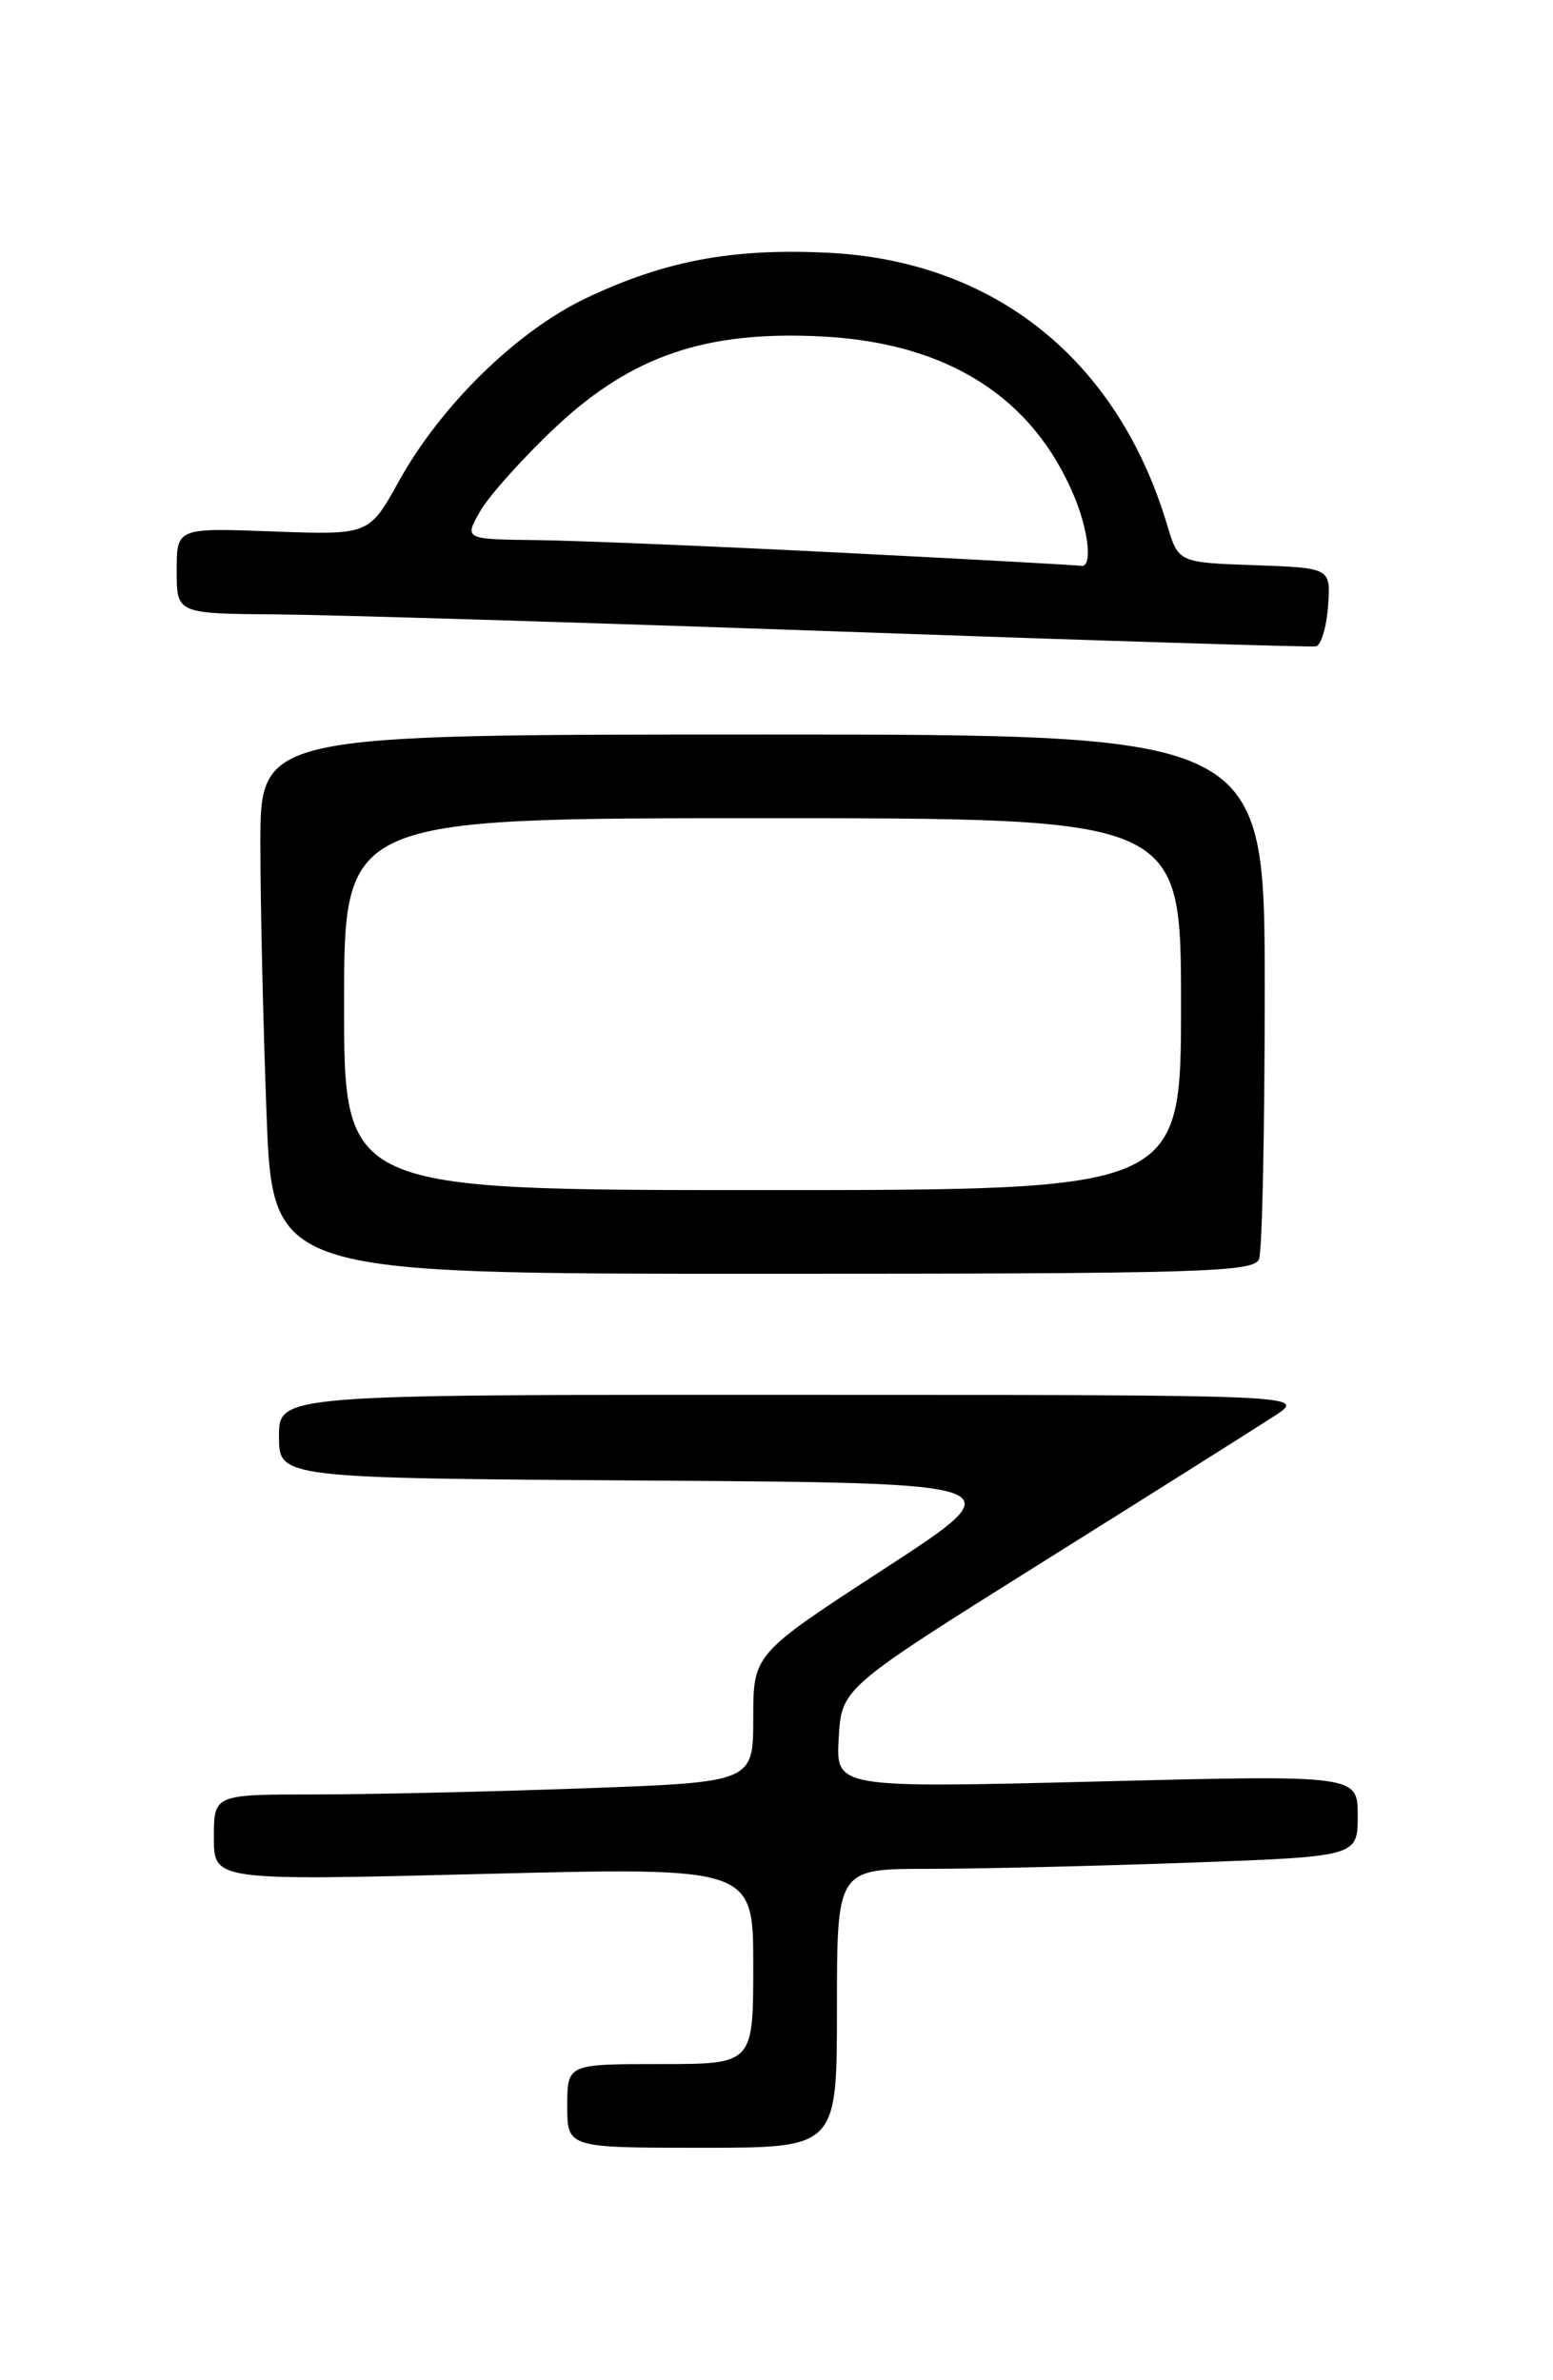 <?xml version="1.0" encoding="UTF-8" standalone="no"?>
<!DOCTYPE svg PUBLIC "-//W3C//DTD SVG 1.1//EN" "http://www.w3.org/Graphics/SVG/1.1/DTD/svg11.dtd" >
<svg xmlns="http://www.w3.org/2000/svg" xmlns:xlink="http://www.w3.org/1999/xlink" version="1.1" viewBox="0 0 167 256">
 <g >
 <path fill="currentColor"
d=" M 90.00 216.00 C 90.00 201.00 90.00 201.00 99.84 201.00 C 105.25 201.00 117.85 200.70 127.84 200.34 C 146.00 199.68 146.00 199.68 146.00 195.29 C 146.00 190.90 146.00 190.90 117.94 191.61 C 89.88 192.31 89.88 192.31 90.19 186.94 C 90.50 181.56 90.50 181.56 112.08 168.03 C 123.95 160.59 135.20 153.50 137.08 152.27 C 140.50 150.03 140.50 150.03 85.25 150.02 C 30.00 150.00 30.00 150.00 30.00 154.49 C 30.00 158.98 30.00 158.98 69.64 159.24 C 109.27 159.50 109.27 159.50 95.14 168.70 C 81.00 177.90 81.00 177.90 81.00 184.79 C 81.00 191.68 81.00 191.68 62.84 192.34 C 52.85 192.70 39.80 193.00 33.84 193.00 C 23.00 193.00 23.00 193.00 23.00 197.64 C 23.00 202.28 23.00 202.28 52.00 201.55 C 81.00 200.82 81.00 200.82 81.00 211.41 C 81.00 222.00 81.00 222.00 71.00 222.00 C 61.00 222.00 61.00 222.00 61.00 226.50 C 61.00 231.00 61.00 231.00 75.50 231.00 C 90.00 231.00 90.00 231.00 90.00 216.00 Z  M 135.39 135.42 C 135.73 134.55 136.00 121.50 136.00 106.42 C 136.00 79.00 136.00 79.00 82.00 79.00 C 28.00 79.00 28.00 79.00 28.00 90.75 C 28.00 97.21 28.30 110.26 28.66 119.75 C 29.31 137.00 29.31 137.00 82.05 137.00 C 129.22 137.00 134.85 136.83 135.39 135.42 Z  M 142.81 65.21 C 143.11 61.08 143.11 61.08 134.91 60.79 C 126.72 60.50 126.72 60.50 125.52 56.50 C 120.20 38.68 106.93 28.04 88.97 27.18 C 78.72 26.69 71.54 28.04 63.10 32.03 C 55.62 35.57 47.42 43.57 42.88 51.78 C 39.69 57.54 39.69 57.54 29.34 57.16 C 19.00 56.77 19.00 56.77 19.00 61.39 C 19.00 66.00 19.00 66.00 29.75 66.08 C 35.66 66.13 63.00 66.96 90.50 67.93 C 118.00 68.91 140.95 69.62 141.50 69.52 C 142.05 69.42 142.64 67.49 142.81 65.21 Z  M 37.00 108.00 C 37.00 88.00 37.00 88.00 82.00 88.00 C 127.00 88.00 127.00 88.00 127.00 108.00 C 127.00 128.00 127.00 128.00 82.00 128.00 C 37.00 128.00 37.00 128.00 37.00 108.00 Z  M 90.50 59.45 C 76.75 58.75 61.99 58.14 57.69 58.09 C 49.89 58.00 49.89 58.00 51.69 54.90 C 52.69 53.20 56.32 49.16 59.76 45.93 C 67.94 38.25 75.93 35.54 88.44 36.19 C 101.90 36.90 111.06 42.71 115.51 53.38 C 117.10 57.18 117.49 61.09 116.25 60.86 C 115.84 60.78 104.25 60.14 90.50 59.45 Z "/>
</g>
</svg>
